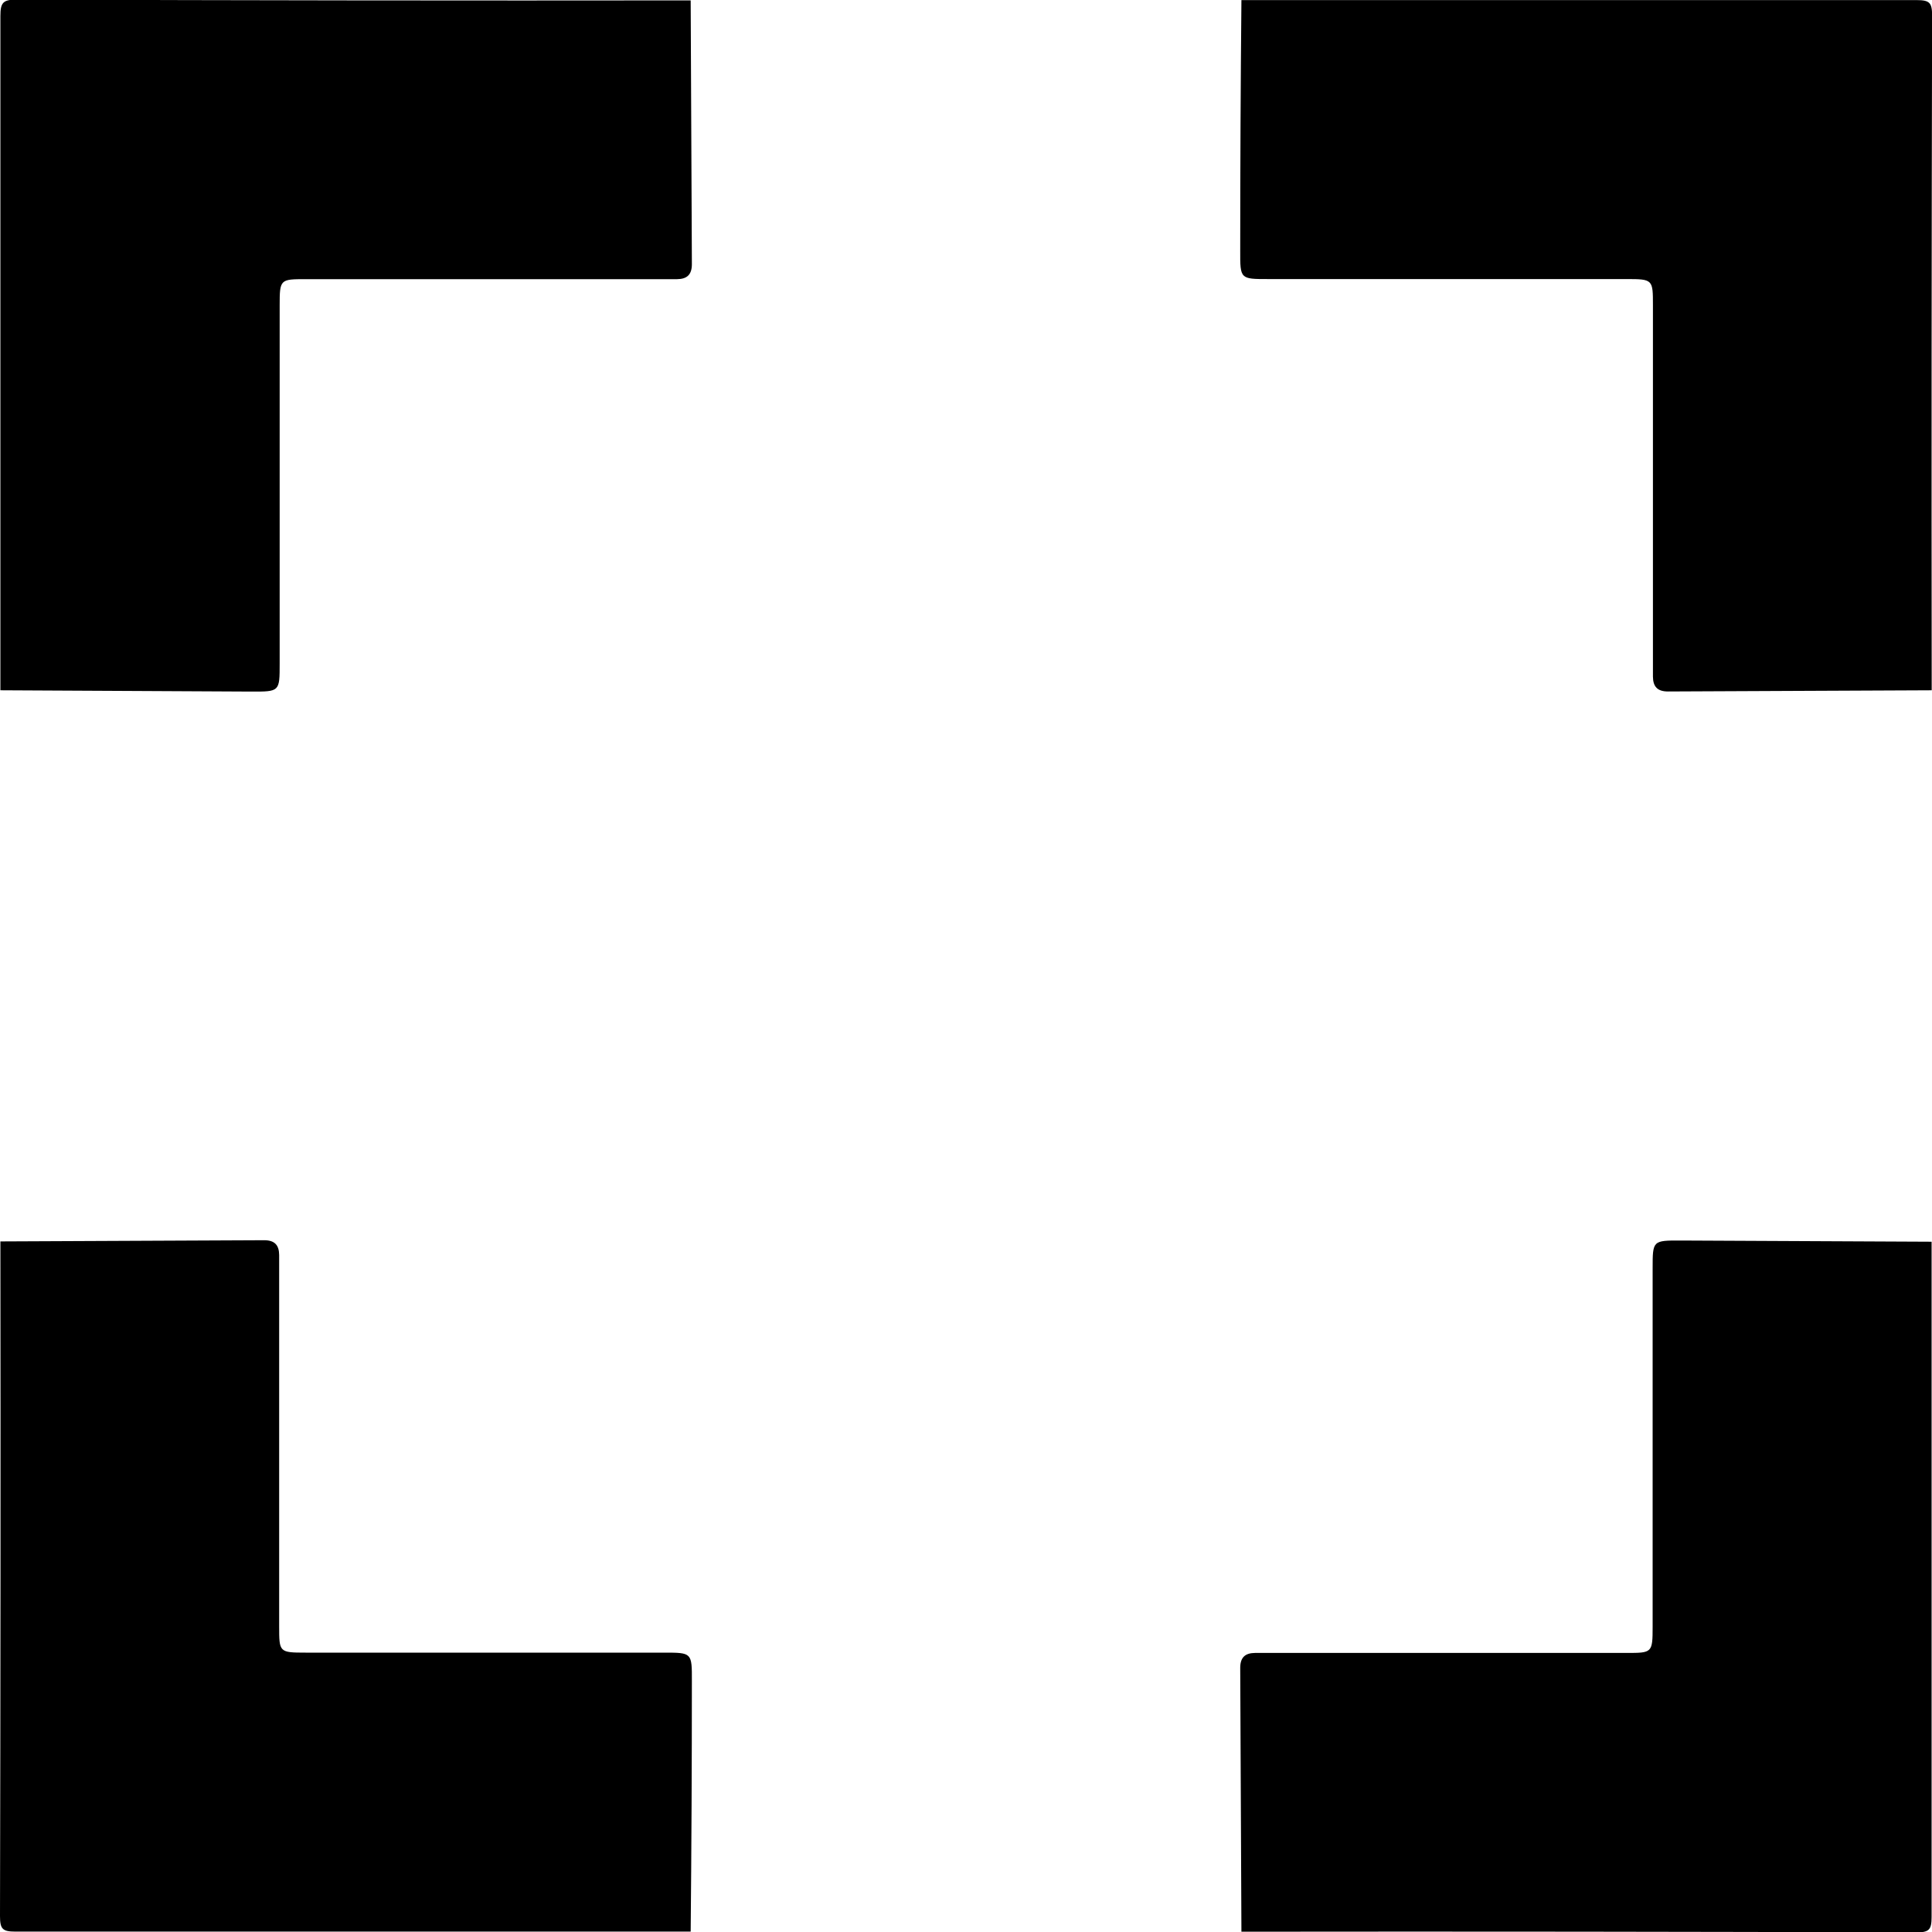 <svg xmlns="http://www.w3.org/2000/svg" data-name="Layer 59" viewBox="0 0 193.57 193.57"><path d="M69.2.04q.06 13.21.12 26.43c0 1.05-.49 1.49-1.48 1.5H30.66c-2.59 0-2.64 0-2.64 2.64v35.88c0 2.8 0 2.81-2.84 2.8L.04 69.16V1.6C.04.24.32-.04 1.68-.04Q35.42.08 69.2.04zM193.54 69.16q-13.21.06-26.43.12c-1.05 0-1.49-.49-1.5-1.48v-1.89V30.6c0-2.59 0-2.64-2.64-2.64h-35.91c-2.8 0-2.81 0-2.8-2.84q0-12.55.12-25.11h67.65c1.29 0 1.55.25 1.55 1.55q-.08 33.81-.04 67.6zM.04 124.38q13.21-.06 26.43-.12c1.05 0 1.49.49 1.5 1.48v37.2c0 2.59 0 2.64 2.64 2.64h35.91c2.8 0 2.81 0 2.8 2.84q0 12.55-.12 25.11H1.55c-1.29 0-1.55-.25-1.55-1.55q.08-33.82.04-67.6zM124.38 193.54q-.06-13.21-.12-26.43c0-1.05.49-1.49 1.48-1.5h37.2c2.59 0 2.64 0 2.64-2.64v-35.88c0-2.8 0-2.81 2.84-2.8l25.11.12v67.65c0 1.29-.25 1.55-1.55 1.55q-33.78-.11-67.6-.07z"/></svg>